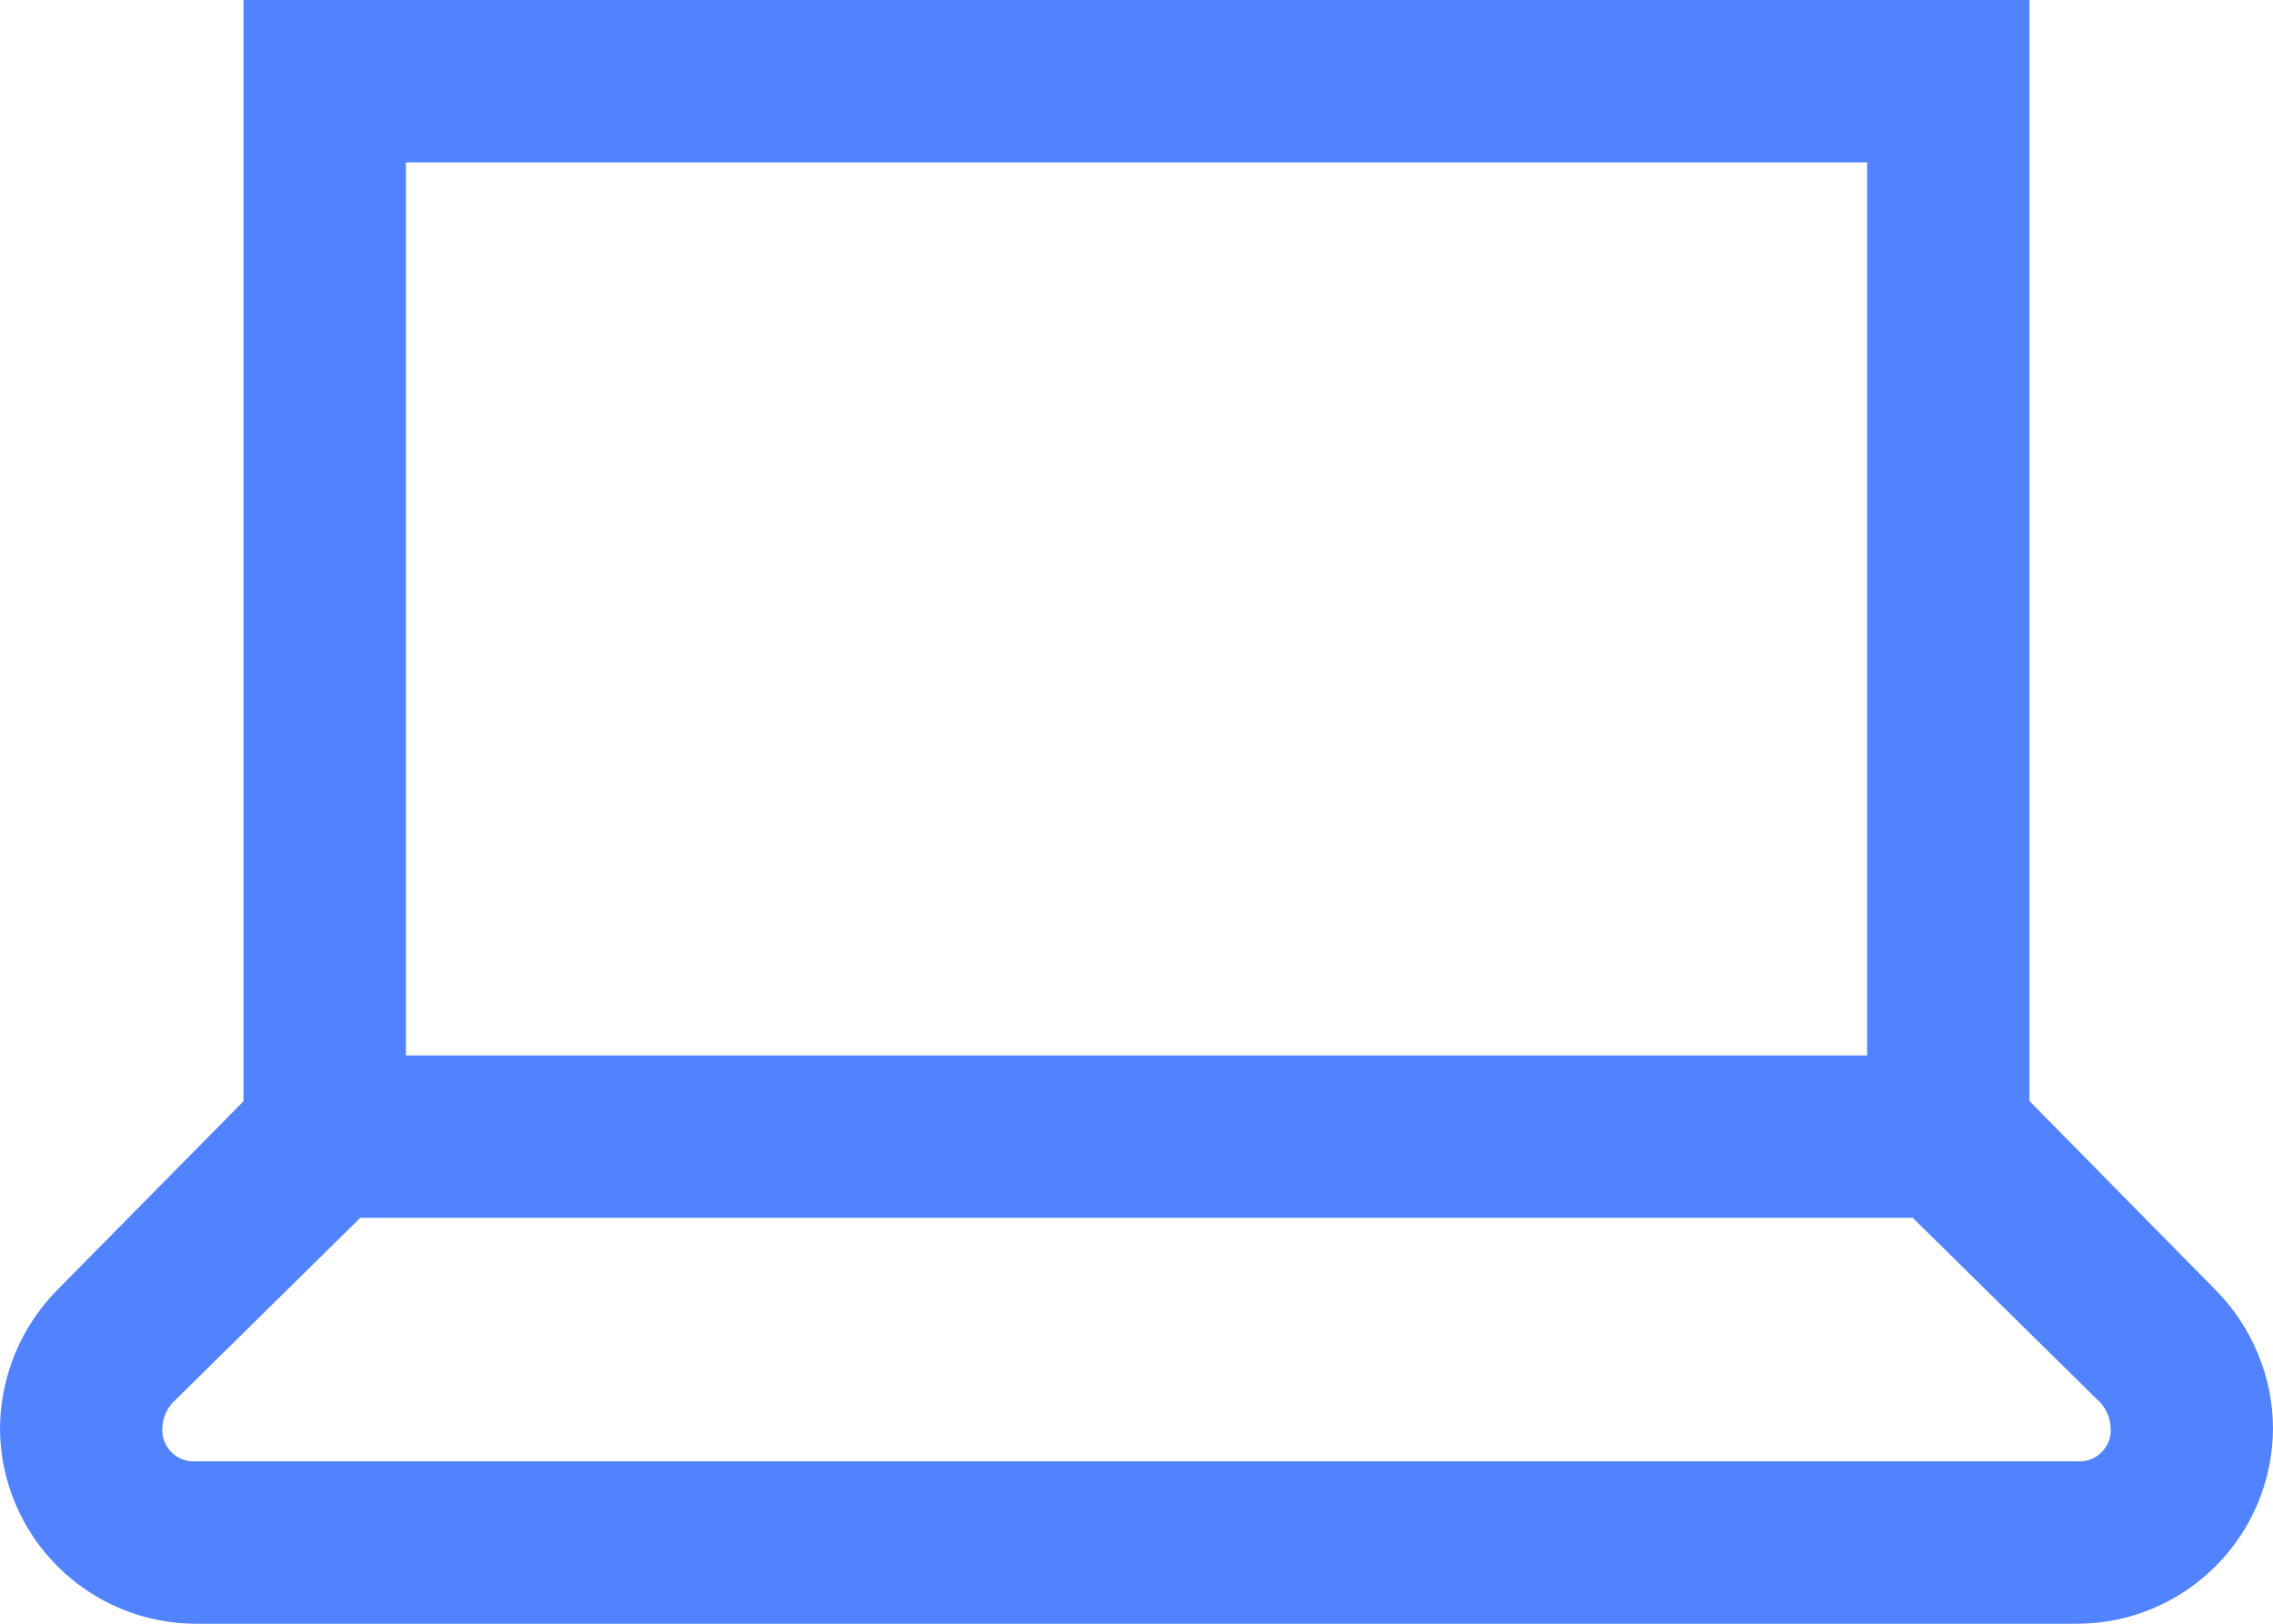 <svg width="14" height="10" viewBox="0 0 14 10" fill="none" xmlns="http://www.w3.org/2000/svg">
<path d="M1.5 0V6.782L0.359 7.938C0.131 8.165 0.002 8.474 0 8.797C0.001 9.116 0.129 9.421 0.354 9.646C0.579 9.871 0.884 9.999 1.203 10H12.797C13.116 9.999 13.421 9.871 13.646 9.646C13.871 9.421 13.999 9.116 14 8.797C14 8.477 13.867 8.164 13.64 7.938L12.5 6.781V0H1.5ZM2.5 1H11.5V6.5H2.5V1ZM2.219 7.5H11.781L12.938 8.64C12.977 8.683 12.999 8.739 13 8.797C13.002 8.824 12.997 8.851 12.988 8.876C12.978 8.902 12.963 8.925 12.944 8.944C12.925 8.963 12.902 8.978 12.876 8.988C12.851 8.997 12.824 9.002 12.797 9H1.203C1.176 9.002 1.149 8.997 1.124 8.988C1.098 8.978 1.075 8.963 1.056 8.944C1.037 8.925 1.022 8.902 1.012 8.876C1.003 8.851 0.998 8.824 1 8.797C1 8.742 1.024 8.68 1.062 8.64L2.219 7.5Z" fill="#5182FF"/>
</svg>

